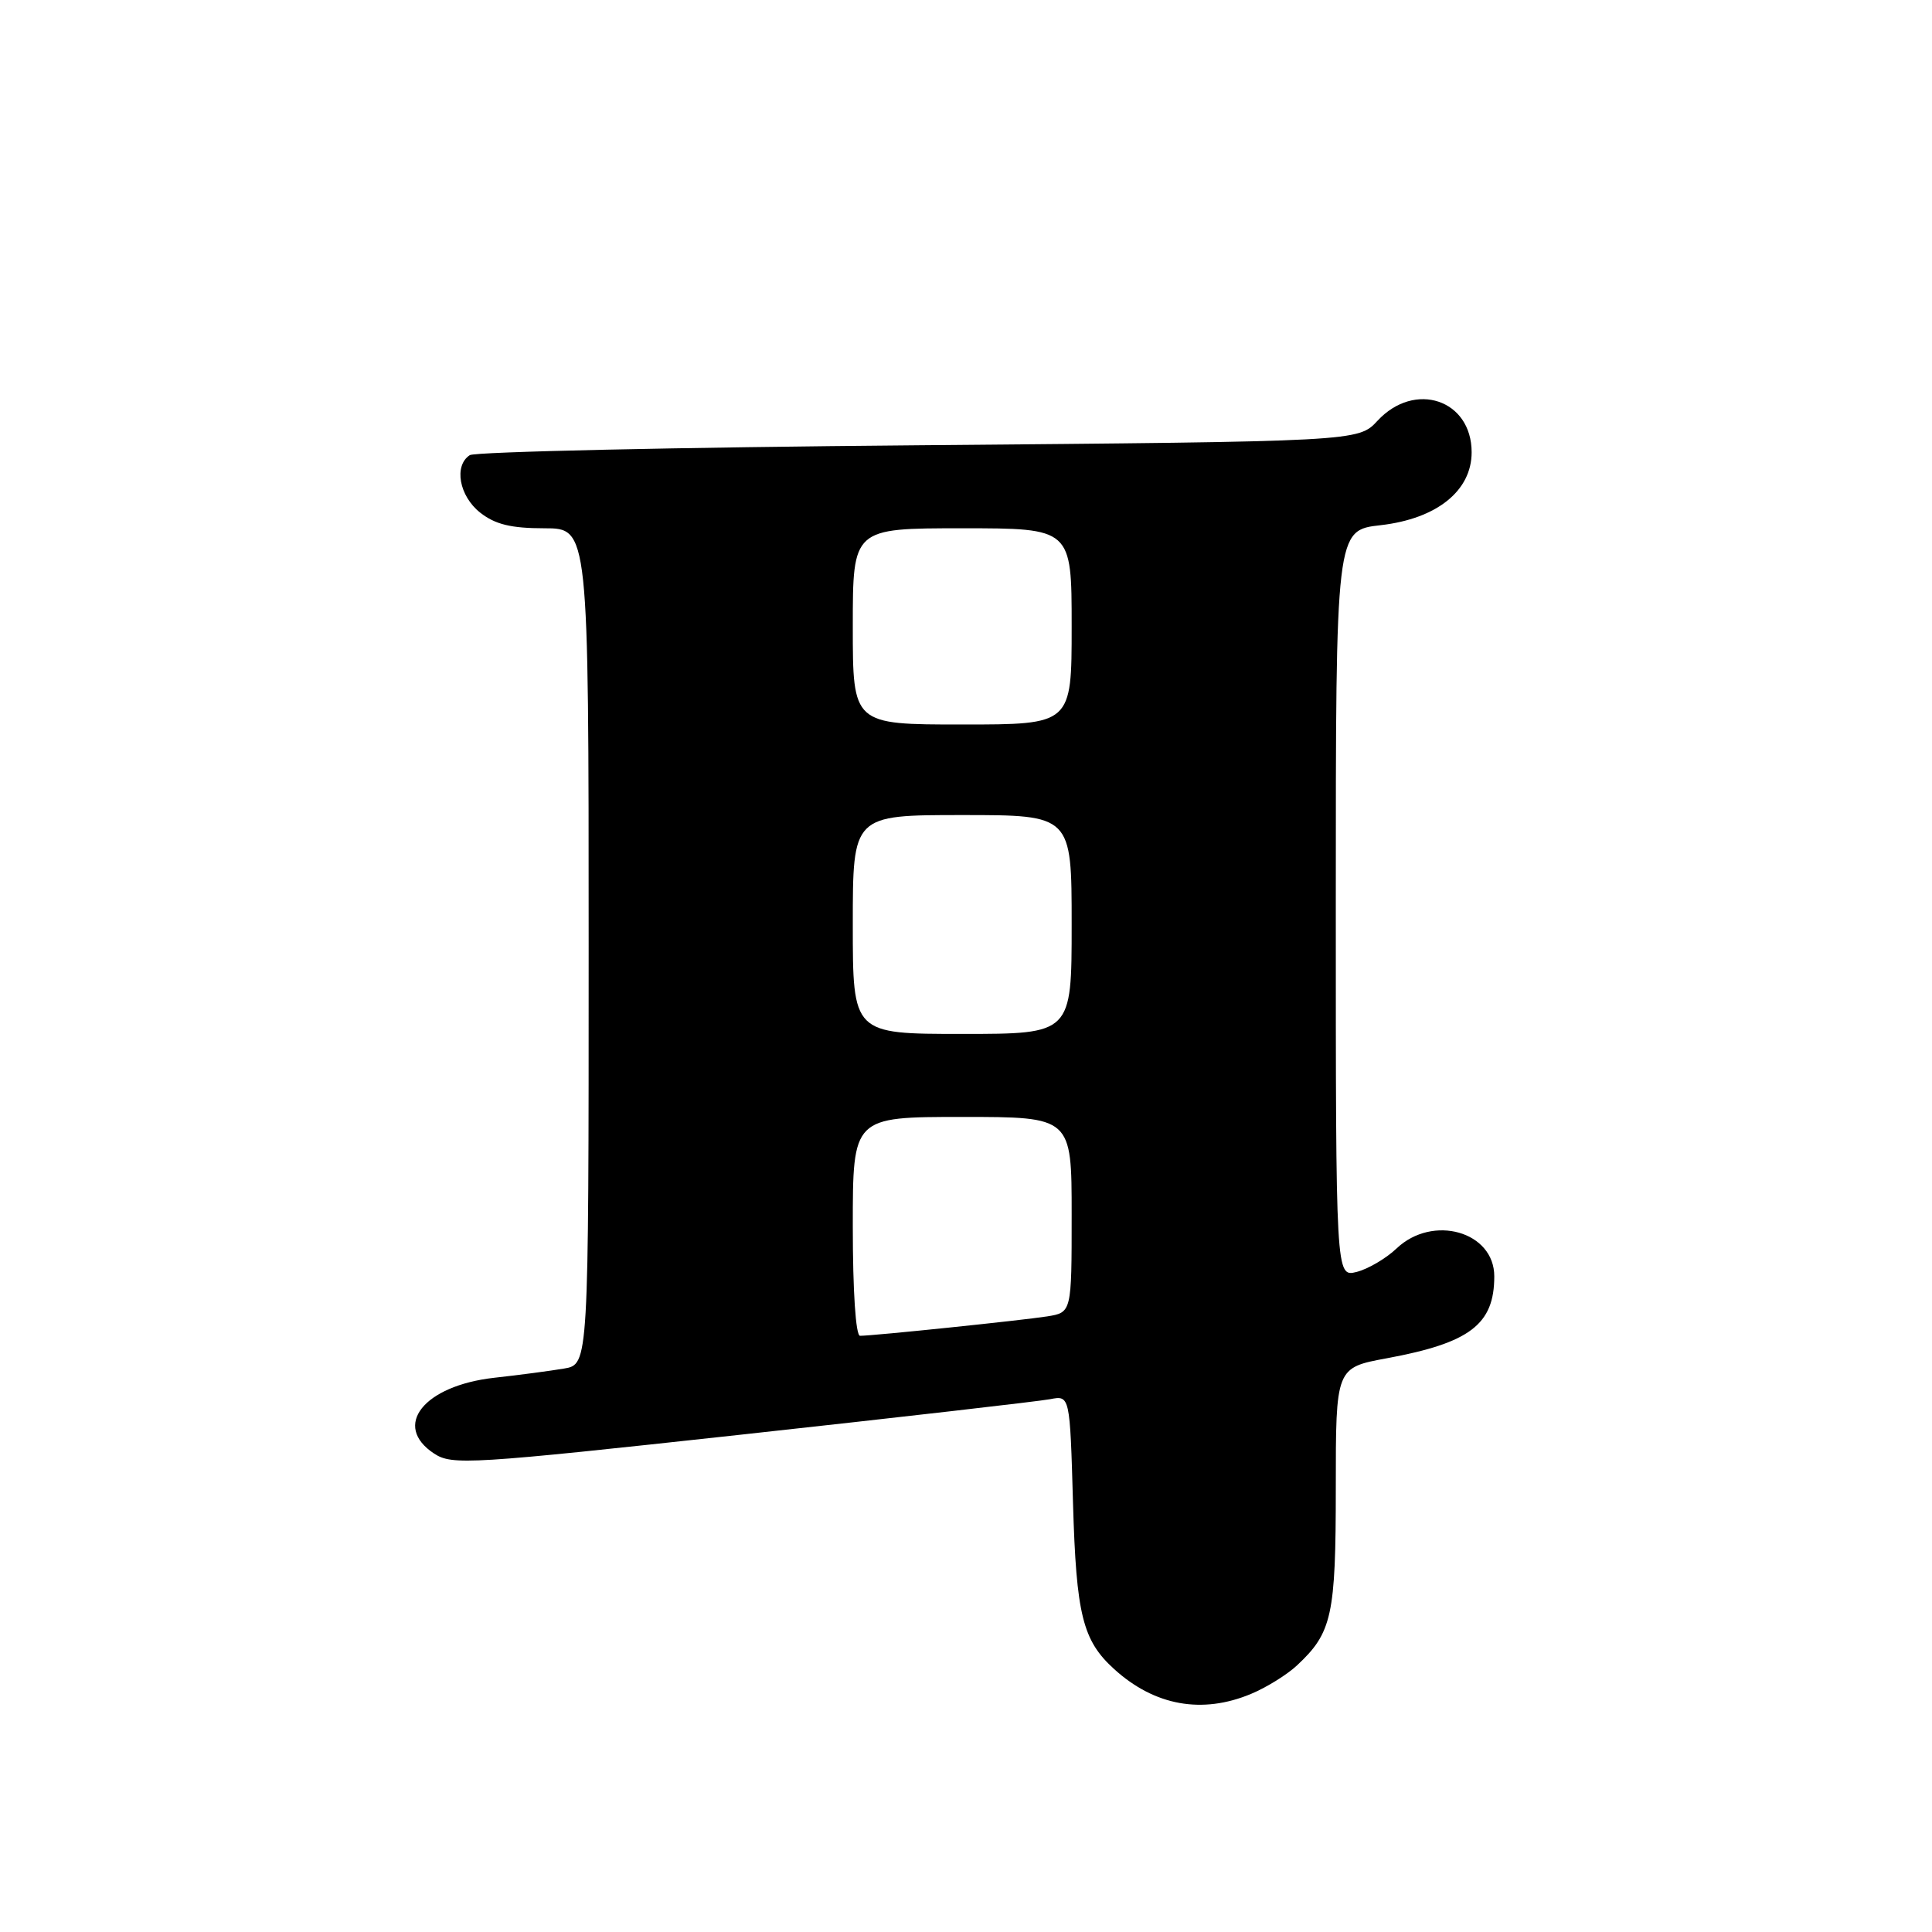 <?xml version="1.0" encoding="UTF-8" standalone="no"?>
<!DOCTYPE svg PUBLIC "-//W3C//DTD SVG 1.1//EN" "http://www.w3.org/Graphics/SVG/1.1/DTD/svg11.dtd" >
<svg xmlns="http://www.w3.org/2000/svg" xmlns:xlink="http://www.w3.org/1999/xlink" version="1.1" viewBox="0 0 256 256">
 <g >
 <path fill="currentColor"
d=" M 165.77 224.45 C 167.81 223.60 170.53 221.91 171.83 220.70 C 176.51 216.34 177.00 214.10 177.00 197.16 C 177.00 181.23 177.00 181.23 183.75 179.98 C 194.79 177.94 198.00 175.49 198.00 169.12 C 198.00 163.19 189.85 160.87 185.05 165.43 C 183.65 166.76 181.26 168.16 179.75 168.54 C 177.00 169.22 177.00 169.22 177.00 119.74 C 177.00 70.26 177.00 70.26 182.94 69.59 C 190.38 68.74 195.00 65.04 195.00 59.93 C 195.00 52.95 187.46 50.43 182.53 55.75 C 179.98 58.50 179.98 58.50 121.74 59.00 C 89.71 59.27 62.94 59.86 62.25 60.31 C 60.11 61.70 60.84 65.73 63.63 67.93 C 65.62 69.49 67.72 70.00 72.13 70.00 C 78.00 70.00 78.00 70.00 78.00 125.39 C 78.00 180.78 78.00 180.78 74.75 181.34 C 72.96 181.64 68.80 182.20 65.50 182.56 C 56.14 183.61 51.92 188.93 57.53 192.61 C 59.91 194.17 62.24 194.03 98.28 190.09 C 119.30 187.79 137.69 185.68 139.14 185.40 C 141.77 184.89 141.77 184.89 142.18 199.20 C 142.61 213.99 143.45 217.38 147.65 221.18 C 153.00 226.03 159.29 227.16 165.77 224.45 Z  M 113.00 162.50 C 113.00 148.00 113.00 148.00 127.50 148.00 C 142.00 148.00 142.00 148.00 142.00 160.95 C 142.00 173.91 142.00 173.91 138.75 174.43 C 135.45 174.95 115.72 177.00 113.96 177.00 C 113.39 177.00 113.00 171.11 113.00 162.50 Z  M 113.00 122.50 C 113.00 108.00 113.00 108.00 127.50 108.00 C 142.00 108.00 142.00 108.00 142.00 122.50 C 142.00 137.00 142.00 137.00 127.50 137.00 C 113.00 137.00 113.00 137.00 113.00 122.50 Z  M 113.00 83.00 C 113.00 70.00 113.00 70.00 127.50 70.00 C 142.00 70.00 142.00 70.00 142.00 83.00 C 142.00 96.00 142.00 96.00 127.50 96.00 C 113.00 96.00 113.00 96.00 113.00 83.00 Z "/>
</g>
</svg>